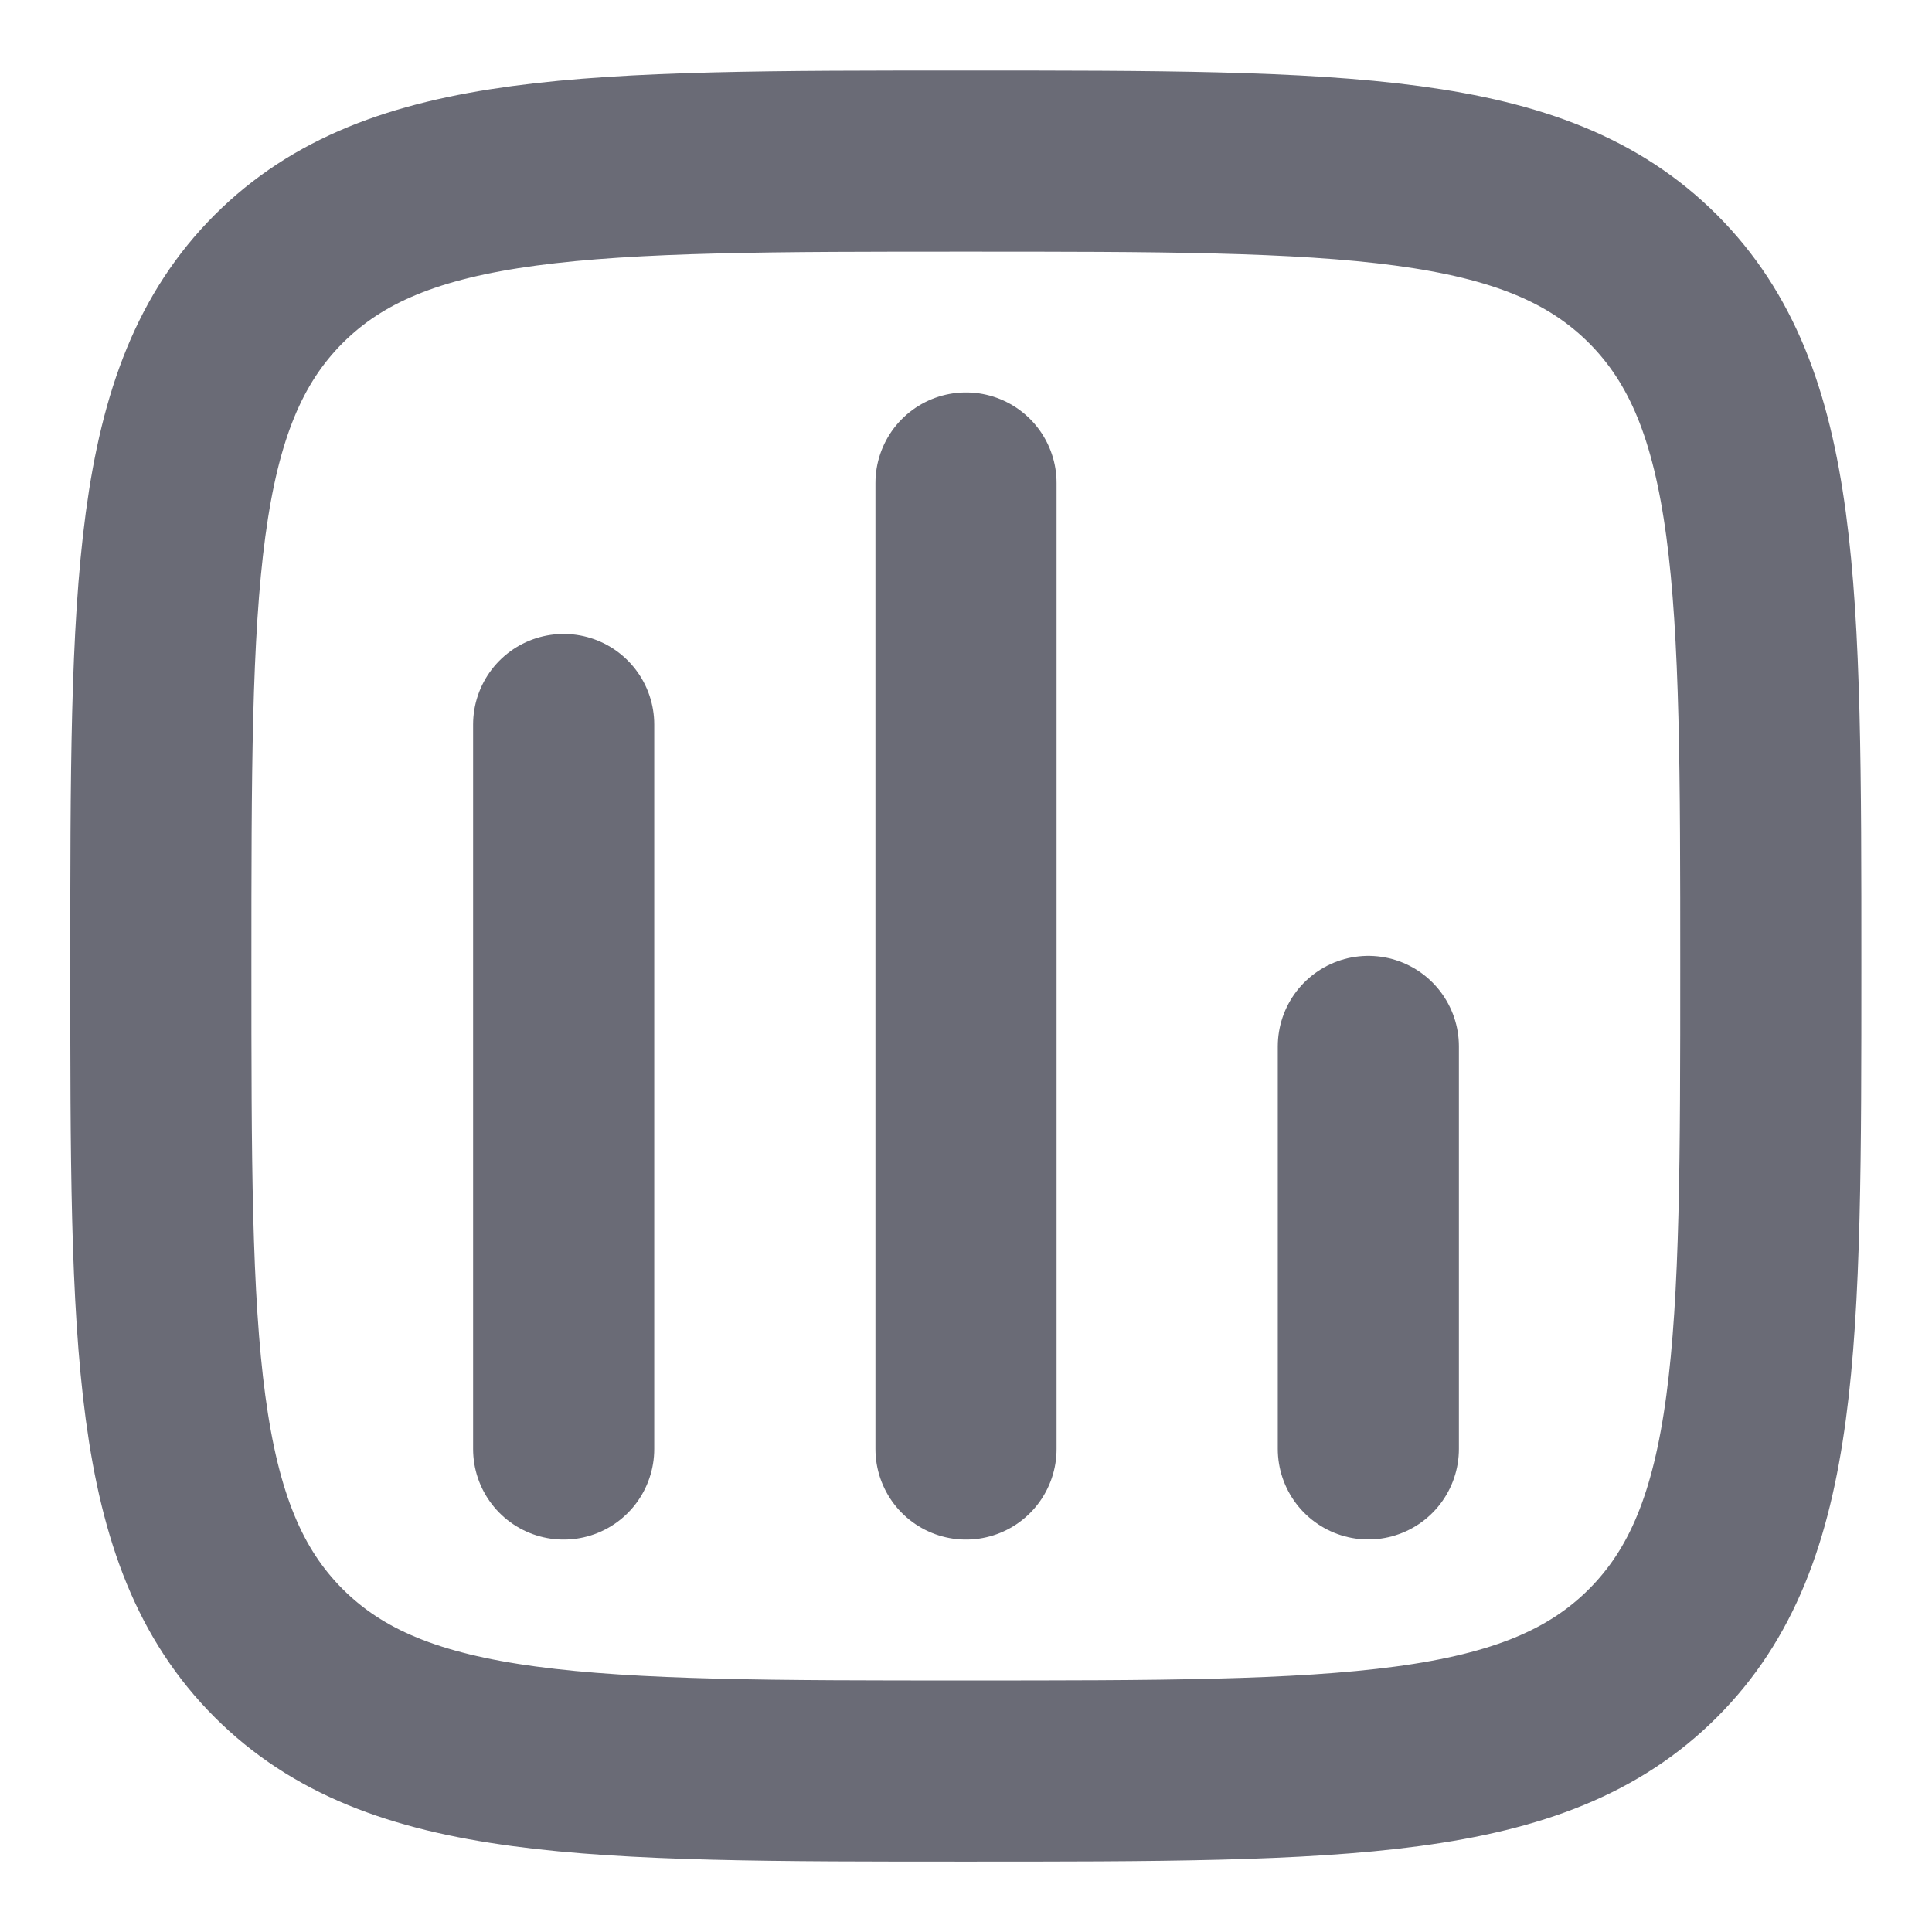 <svg width="16" height="16" viewBox="0 0 16 16" fill="none" xmlns="http://www.w3.org/2000/svg">
<g clip-path="url(#clip0_16670_1606)">
<path d="M1.332 8.001C1.332 4.858 1.332 3.287 2.308 2.31C3.285 1.334 4.856 1.334 7.999 1.334C11.141 1.334 12.713 1.334 13.689 2.31C14.665 3.287 14.665 4.858 14.665 8.001C14.665 11.143 14.665 12.715 13.689 13.691C12.713 14.667 11.141 14.667 7.999 14.667C4.856 14.667 3.285 14.667 2.308 13.691C1.332 12.715 1.332 11.143 1.332 8.001Z" stroke="#6A6B76" stroke-width="1.5"/>
<path d="M4.668 12V6" stroke="#6A6B76" stroke-width="1.5" stroke-linecap="round"/>
<path d="M8 12V4" stroke="#6A6B76" stroke-width="1.5" stroke-linecap="round"/>
<path d="M11.332 11.999V8.666" stroke="#6A6B76" stroke-width="1.5" stroke-linecap="round"/>
</g>
<defs>
<clipPath id="clip0_16670_1606">
<rect width="16" height="16" fill="white"/>
</clipPath>
</defs>
</svg>
